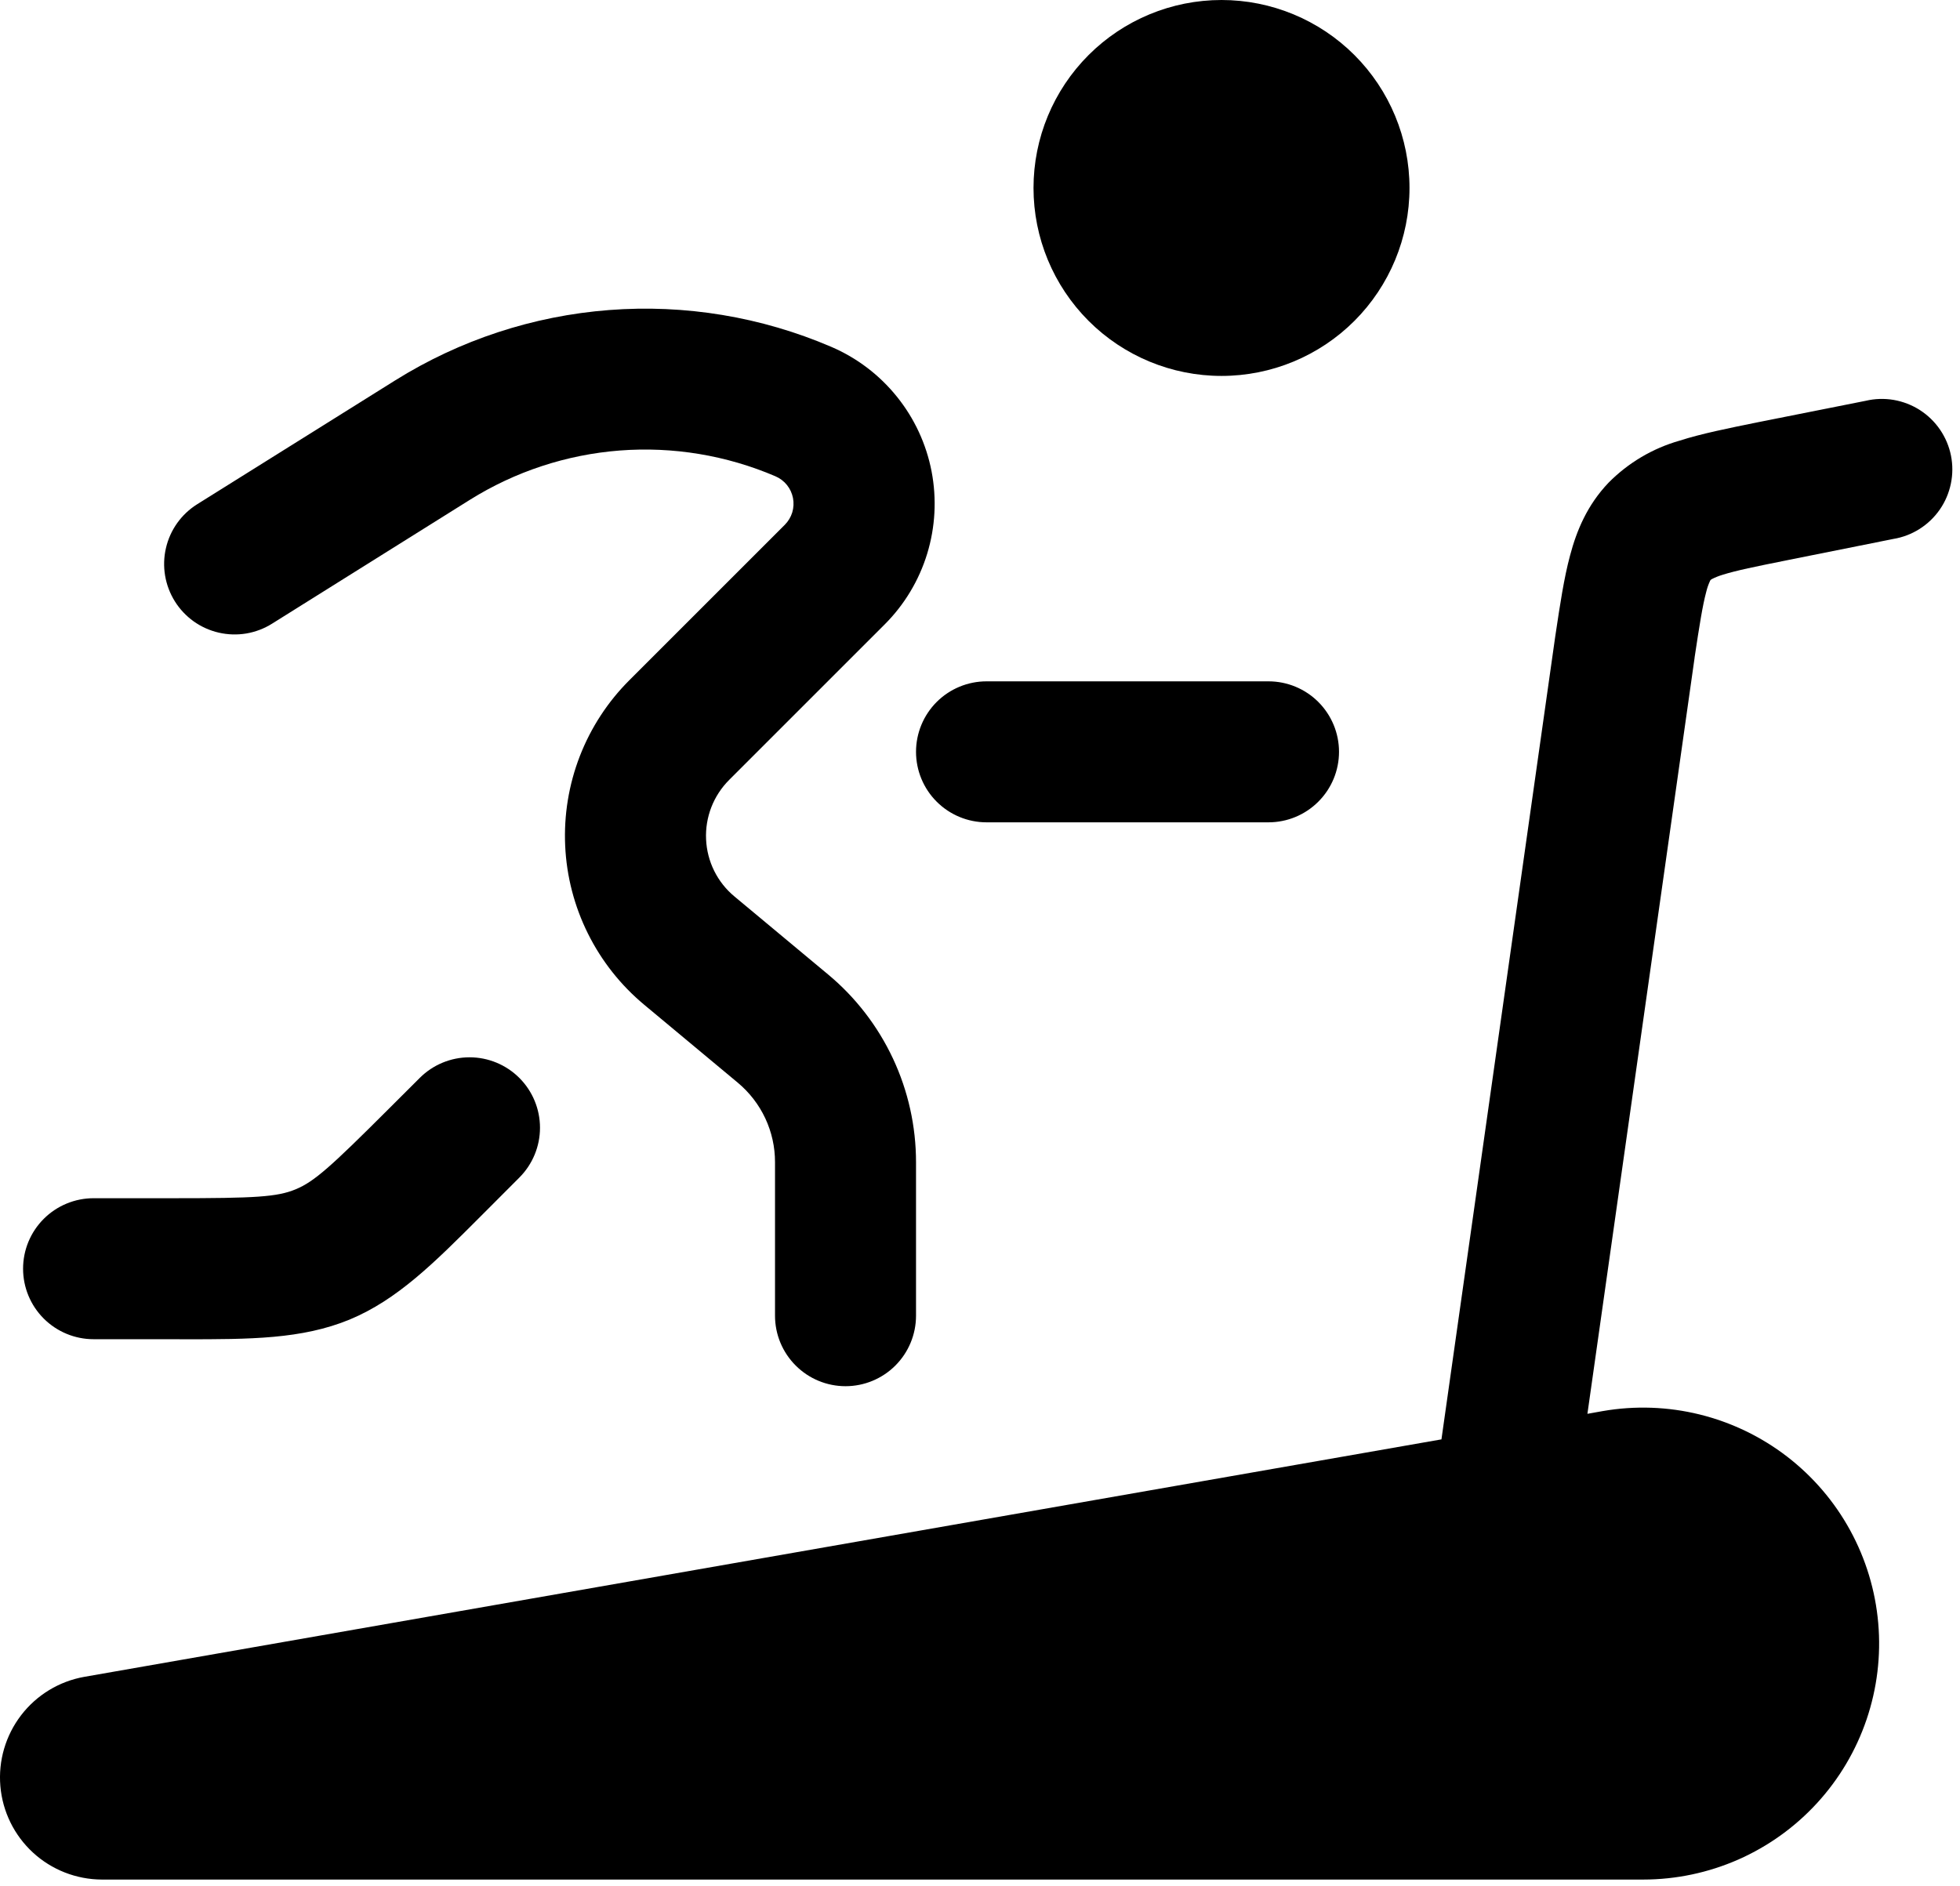 <svg width="53" height="51" viewBox="0 0 53 51" fill="none" xmlns="http://www.w3.org/2000/svg">
<path d="M38.114 5.083C38.114 6.432 37.578 7.724 36.625 8.678C35.672 9.631 34.379 10.167 33.031 10.167C31.682 10.167 30.389 9.631 29.436 8.678C28.483 7.724 27.947 6.432 27.947 5.083C27.947 3.735 28.483 2.442 29.436 1.489C30.389 0.536 31.682 0 33.031 0C34.379 0 35.672 0.536 36.625 1.489C37.578 2.442 38.114 3.735 38.114 5.083Z" fill="black"/>
<path fill-rule="evenodd" clip-rule="evenodd" d="M10.689 10.286C12.435 9.195 14.418 8.543 16.471 8.385C18.523 8.227 20.583 8.568 22.475 9.379C23.169 9.676 23.779 10.139 24.252 10.727C24.726 11.314 25.048 12.009 25.191 12.75C25.333 13.492 25.292 14.256 25.071 14.978C24.85 15.699 24.455 16.356 23.921 16.889L19.717 21.093C19.507 21.303 19.343 21.554 19.235 21.831C19.128 22.108 19.079 22.404 19.093 22.701C19.106 22.997 19.181 23.288 19.313 23.554C19.445 23.82 19.631 24.055 19.86 24.245L22.393 26.355C23.138 26.975 23.736 27.752 24.147 28.629C24.558 29.507 24.77 30.464 24.77 31.433V35.583C24.77 36.089 24.569 36.574 24.212 36.931C23.854 37.289 23.369 37.49 22.864 37.49C22.358 37.49 21.873 37.289 21.516 36.931C21.158 36.574 20.957 36.089 20.957 35.583V31.433C20.958 31.023 20.868 30.617 20.694 30.245C20.52 29.874 20.266 29.545 19.951 29.282L17.419 27.173C16.784 26.644 16.266 25.989 15.898 25.248C15.53 24.508 15.32 23.699 15.283 22.873C15.245 22.047 15.38 21.223 15.678 20.452C15.977 19.681 16.433 18.981 17.018 18.397L21.222 14.193C21.315 14.099 21.384 13.985 21.423 13.859C21.461 13.732 21.468 13.599 21.443 13.469C21.418 13.34 21.362 13.219 21.279 13.116C21.196 13.013 21.089 12.933 20.968 12.881C19.642 12.313 18.198 12.074 16.759 12.184C15.321 12.295 13.931 12.752 12.707 13.517L7.354 16.869C7.142 17.002 6.906 17.091 6.659 17.133C6.412 17.174 6.159 17.166 5.916 17.11C5.672 17.054 5.441 16.95 5.237 16.805C5.034 16.659 4.86 16.475 4.728 16.263C4.46 15.834 4.373 15.316 4.487 14.824C4.6 14.331 4.905 13.904 5.334 13.636L10.689 10.286ZM24.77 20.333C24.77 19.828 24.971 19.343 25.328 18.985C25.686 18.628 26.171 18.427 26.676 18.427H34.301C34.807 18.427 35.292 18.628 35.649 18.985C36.007 19.343 36.208 19.828 36.208 20.333C36.208 20.839 36.007 21.324 35.649 21.681C35.292 22.039 34.807 22.24 34.301 22.24H26.676C26.171 22.24 25.686 22.039 25.328 21.681C24.971 21.324 24.77 20.839 24.77 20.333ZM14.044 29.153C14.401 29.51 14.602 29.995 14.602 30.5C14.602 31.005 14.401 31.49 14.044 31.847L13.21 32.683C13.138 32.755 13.066 32.827 12.994 32.899C11.739 34.157 10.745 35.151 9.454 35.688C8.16 36.221 6.757 36.221 4.981 36.221L4.676 36.219H2.53C2.025 36.219 1.54 36.018 1.182 35.66C0.825 35.303 0.624 34.818 0.624 34.312C0.624 33.807 0.825 33.322 1.182 32.965C1.54 32.607 2.025 32.406 2.53 32.406H4.673C6.907 32.406 7.494 32.373 7.995 32.165C8.498 31.956 8.935 31.565 10.514 29.987L11.35 29.153C11.707 28.796 12.192 28.595 12.697 28.595C13.202 28.595 13.687 28.796 14.044 29.153Z" fill="black"/>
<path d="M2.752 50.833H44.44C45.324 50.832 46.198 50.647 47.007 50.291C47.815 49.934 48.541 49.413 49.138 48.761C49.735 48.109 50.19 47.34 50.474 46.503C50.758 45.666 50.866 44.779 50.789 43.899C50.713 43.018 50.454 42.163 50.03 41.388C49.606 40.612 49.025 39.934 48.325 39.394C47.624 38.855 46.819 38.467 45.961 38.255C45.103 38.043 44.21 38.012 43.339 38.163L42.925 38.237L45.823 17.792V17.784C45.957 16.894 46.039 16.378 46.138 16.007C46.162 15.907 46.196 15.809 46.239 15.715L46.255 15.685L46.26 15.682L46.285 15.664C46.378 15.616 46.475 15.577 46.575 15.547C46.944 15.43 47.454 15.326 48.342 15.148L51.196 14.576C51.448 14.535 51.69 14.443 51.906 14.306C52.122 14.169 52.309 13.99 52.454 13.78C52.6 13.57 52.701 13.332 52.753 13.081C52.805 12.831 52.806 12.572 52.756 12.322C52.706 12.071 52.605 11.832 52.461 11.621C52.317 11.41 52.132 11.23 51.916 11.091C51.701 10.953 51.46 10.86 51.208 10.816C50.956 10.773 50.697 10.781 50.449 10.84L47.508 11.425C46.738 11.582 46.011 11.727 45.416 11.918C44.689 12.125 44.028 12.517 43.497 13.054C42.92 13.659 42.633 14.35 42.455 15.026C42.292 15.629 42.183 16.361 42.066 17.141L42.053 17.227L38.978 38.928L2.276 45.351C1.598 45.472 0.989 45.843 0.57 46.39C0.151 46.937 -0.049 47.621 0.01 48.308C0.069 48.995 0.383 49.634 0.89 50.102C1.397 50.569 2.062 50.83 2.752 50.833Z" fill="black"/>
</svg>
